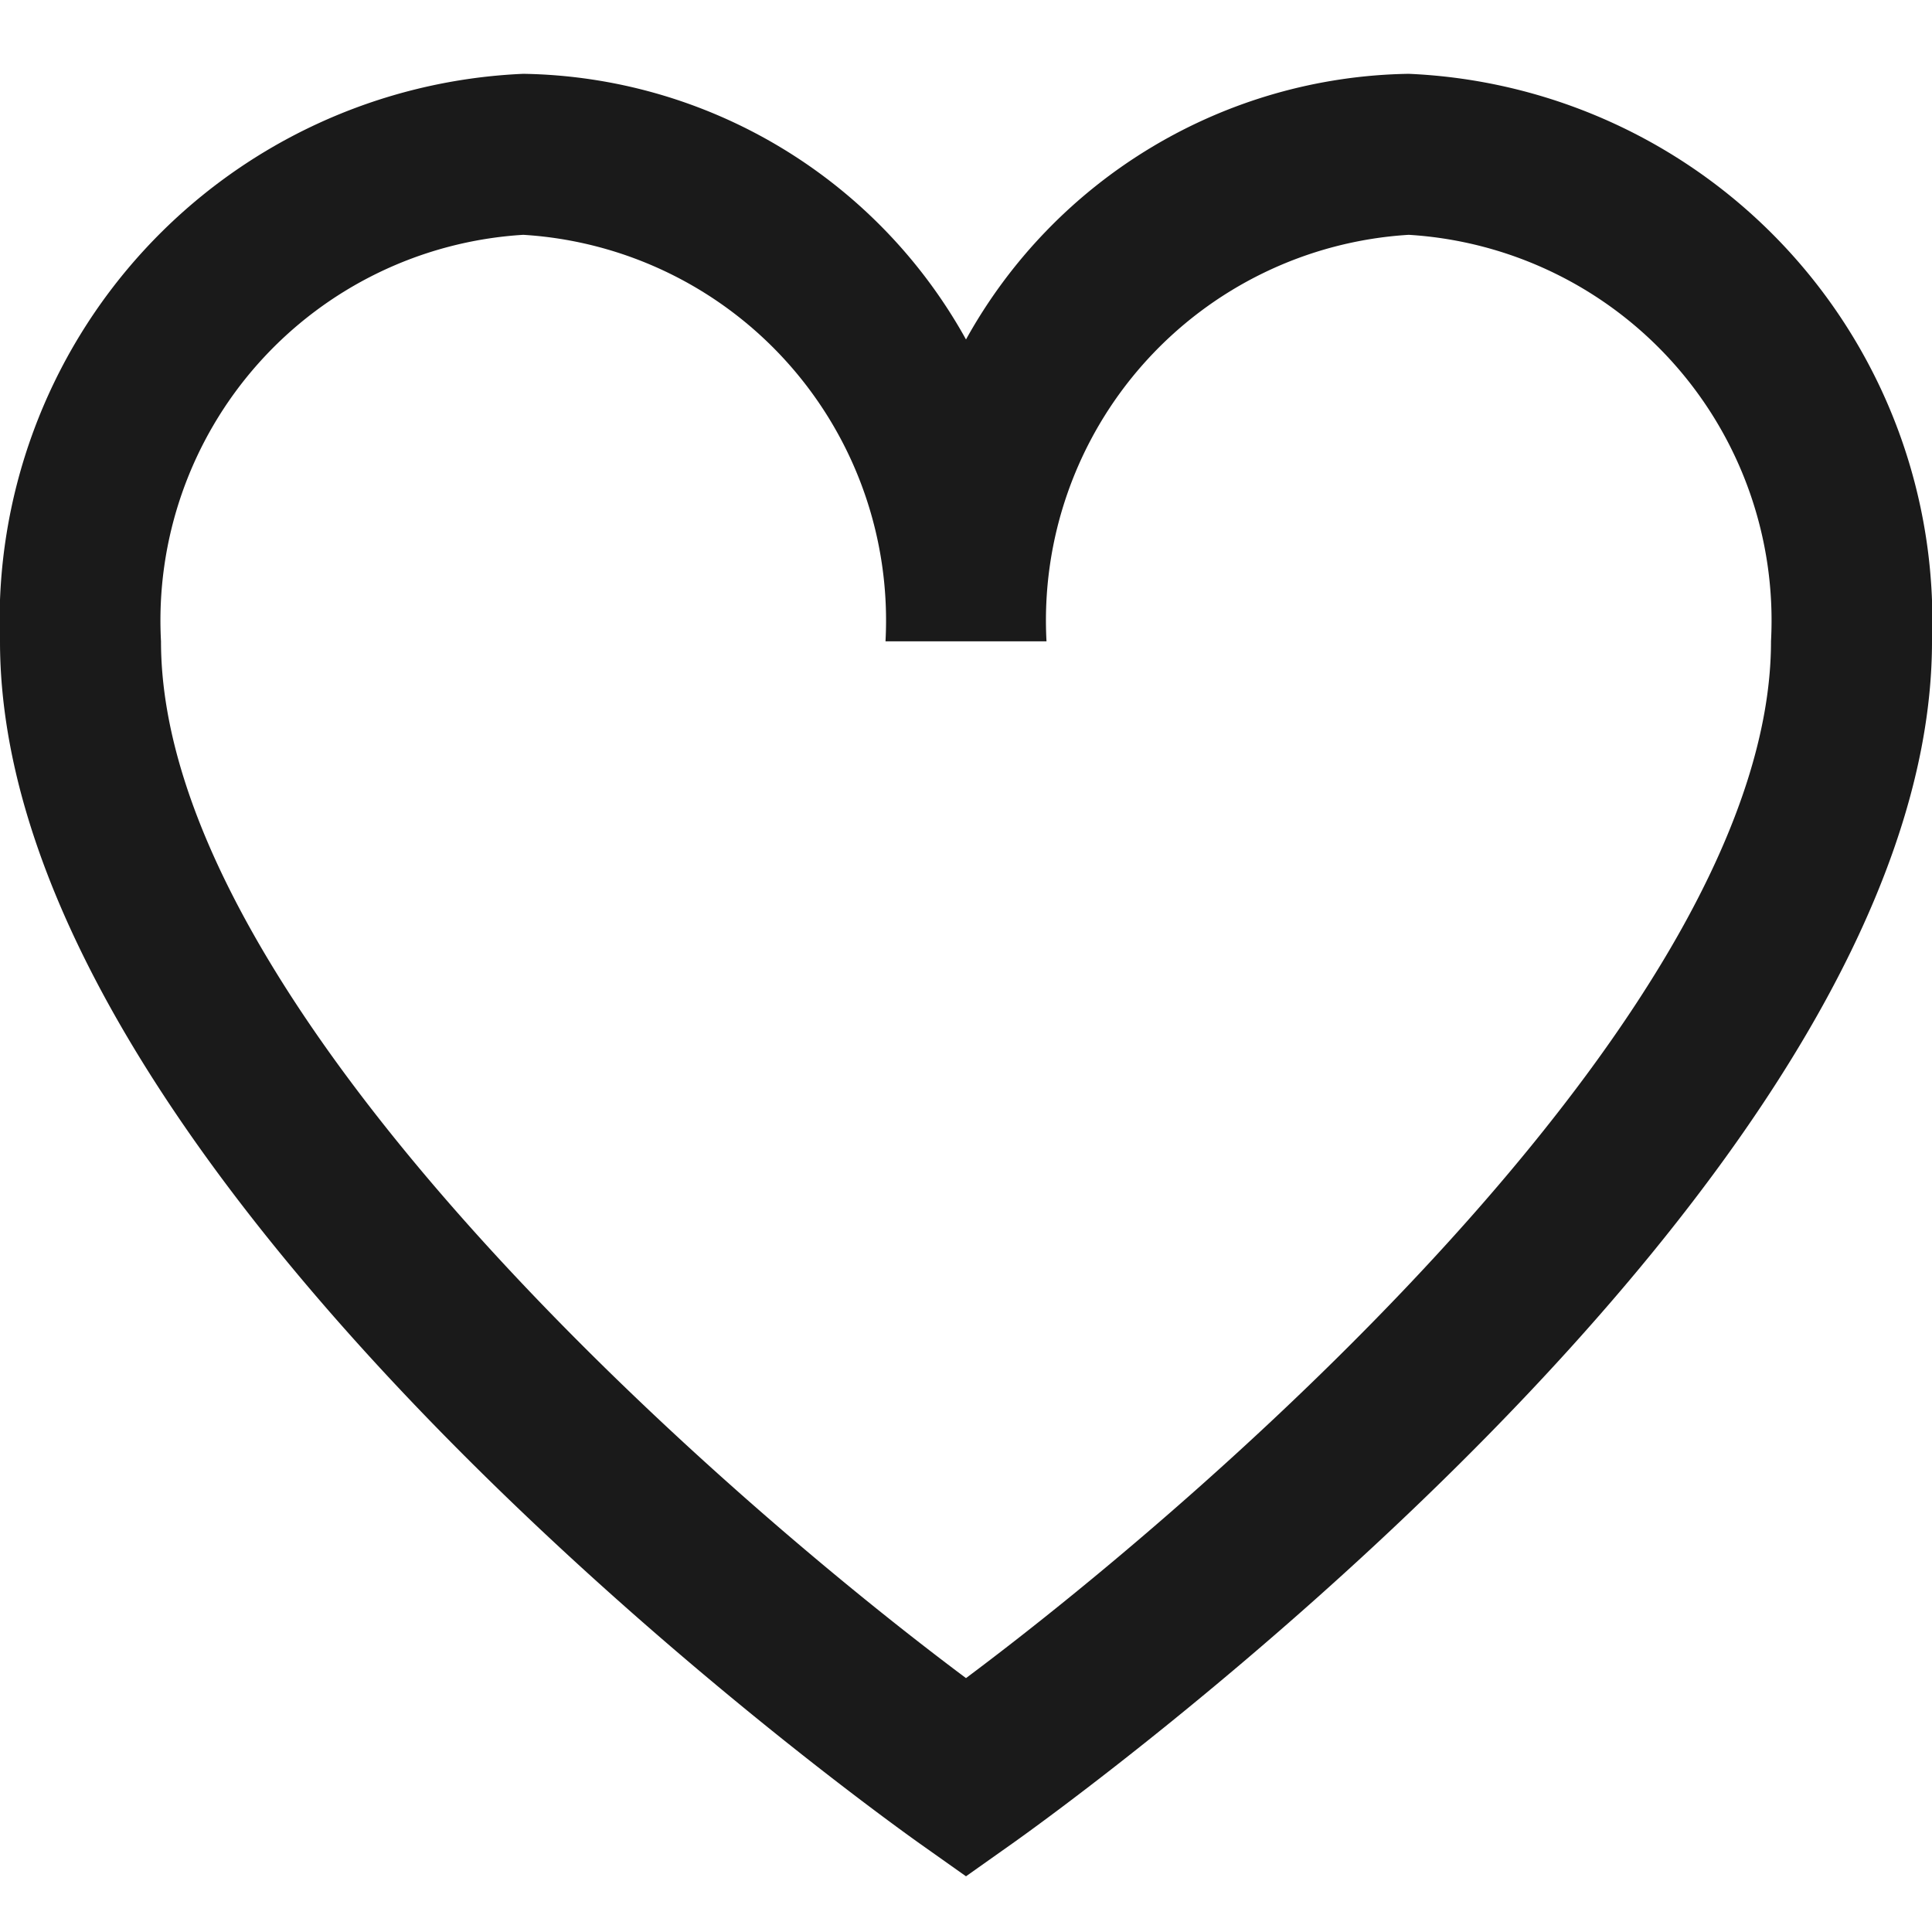 <svg width="24" height="24" fill="none" xmlns="http://www.w3.org/2000/svg"><g clip-path="url(#a)"><path d="M17.5.917a6.4 6.4 0 0 0-5.5 3.3 6.4 6.4 0 0 0-5.5-3.3A6.8 6.8 0 0 0 0 7.967c0 6.775 10.956 14.6 11.422 14.932l.578.409.578-.409C13.044 22.569 24 14.742 24 7.967a6.8 6.8 0 0 0-6.5-7.05ZM12 20.846c-3.253-2.43-10-8.4-10-12.879a4.8 4.8 0 0 1 4.5-5.05 4.8 4.8 0 0 1 4.5 5.05h2a4.8 4.8 0 0 1 4.5-5.05 4.8 4.8 0 0 1 4.5 5.05c0 4.481-6.747 10.449-10 12.879Z" fill="#1A1A1A"/></g><defs><clipPath id="a"><path fill="#fff" d="M0 0h24v24H0z"/></clipPath></defs></svg>